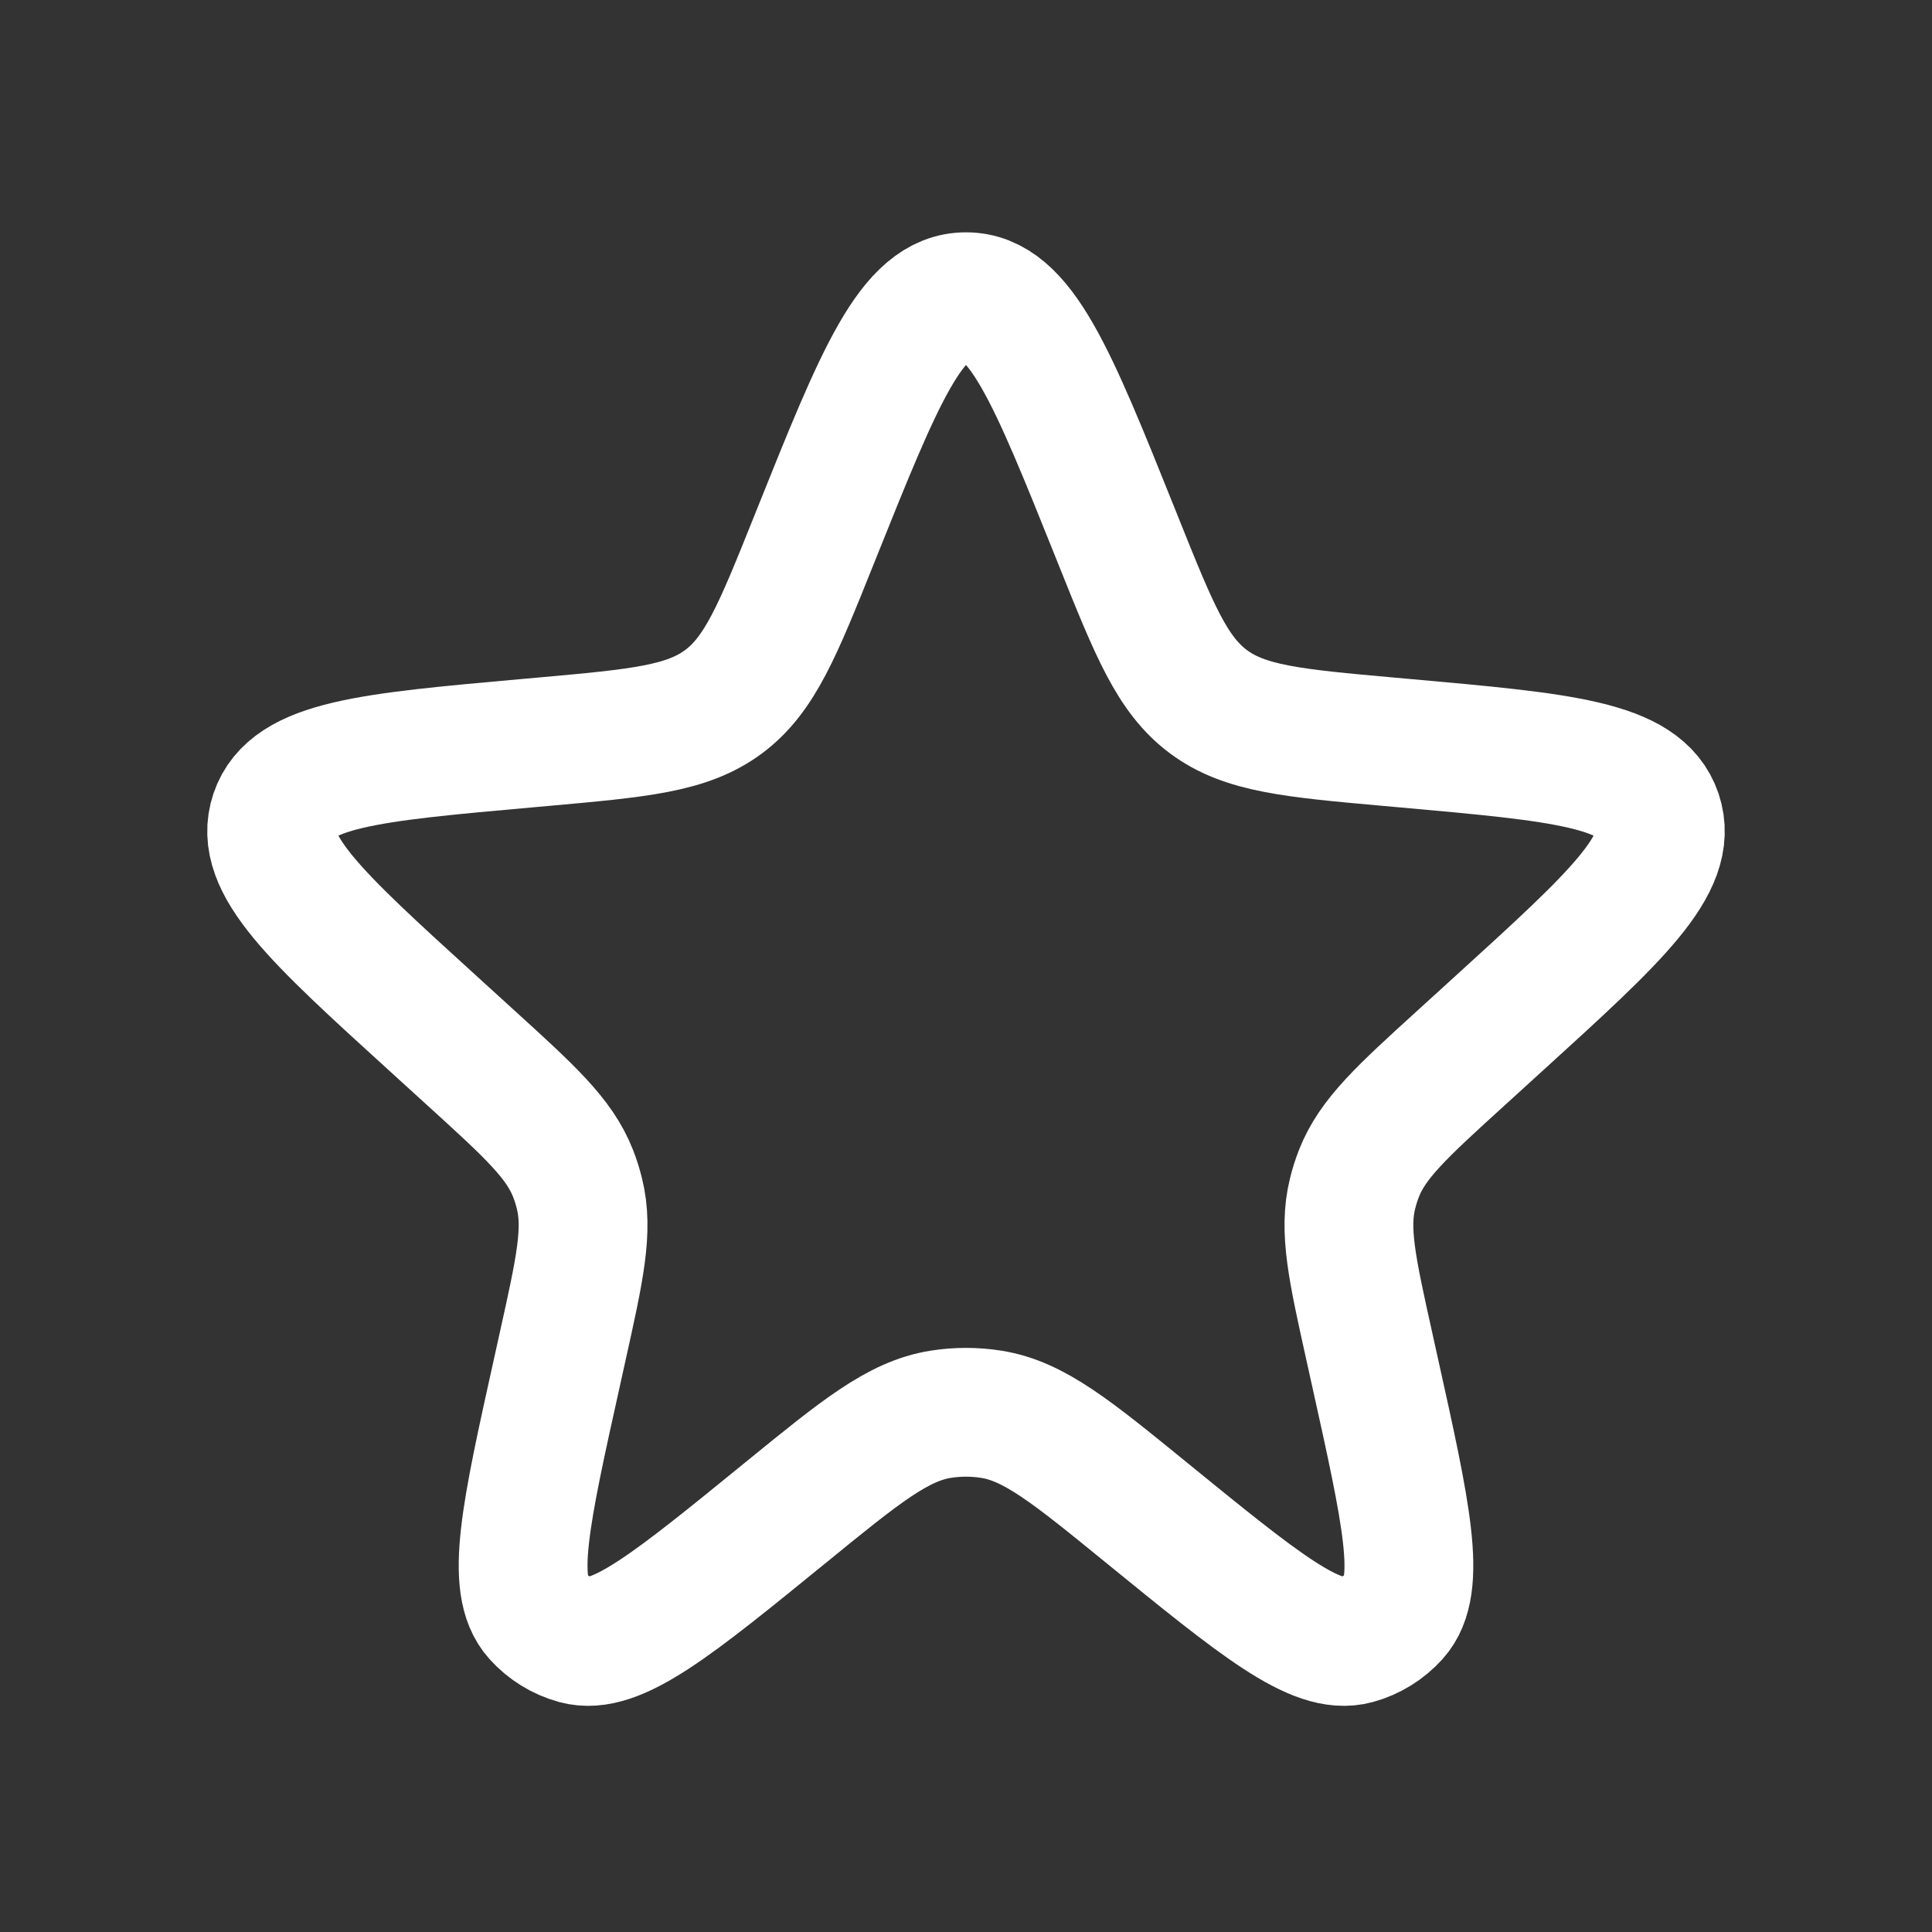 <svg width="60" height="60" viewBox="0 0 60 60" fill="none" xmlns="http://www.w3.org/2000/svg">
<rect x="0" y="0" width="60" height="60" fill="#333333" stroke="none"/>
<path d="M25.359 16.569C27.326 11.666 28.309 9.215 30 9.215C31.691 9.215 32.674 11.666 34.641 16.569L34.732 16.797C35.843 19.567 36.399 20.952 37.531 21.794C38.663 22.635 40.149 22.768 43.121 23.035L43.659 23.083C48.523 23.518 50.955 23.736 51.476 25.284C51.996 26.831 50.19 28.474 46.577 31.761L45.372 32.858C43.543 34.522 42.629 35.354 42.202 36.444C42.123 36.647 42.057 36.856 42.005 37.068C41.724 38.205 41.992 39.411 42.528 41.825L42.694 42.576C43.679 47.012 44.171 49.23 43.312 50.187C42.99 50.544 42.573 50.802 42.11 50.928C40.869 51.267 39.108 49.831 35.586 46.961C33.273 45.077 32.116 44.134 30.788 43.922C30.266 43.839 29.734 43.839 29.212 43.922C27.884 44.134 26.727 45.077 24.415 46.961C20.892 49.831 19.131 51.267 17.89 50.928C17.427 50.802 17.01 50.544 16.689 50.187C15.829 49.23 16.321 47.012 17.306 42.576L17.472 41.825C18.008 39.411 18.276 38.205 17.995 37.068C17.943 36.856 17.877 36.647 17.798 36.444C17.371 35.354 16.457 34.522 14.628 32.858L13.423 31.761C9.81 28.474 8.004 26.831 8.524 25.284C9.045 23.736 11.477 23.518 16.341 23.083L16.879 23.035C19.851 22.768 21.337 22.635 22.469 21.794C23.601 20.952 24.157 19.567 25.268 16.797L25.359 16.569Z" stroke="white" stroke-width="4"/>
</svg>
